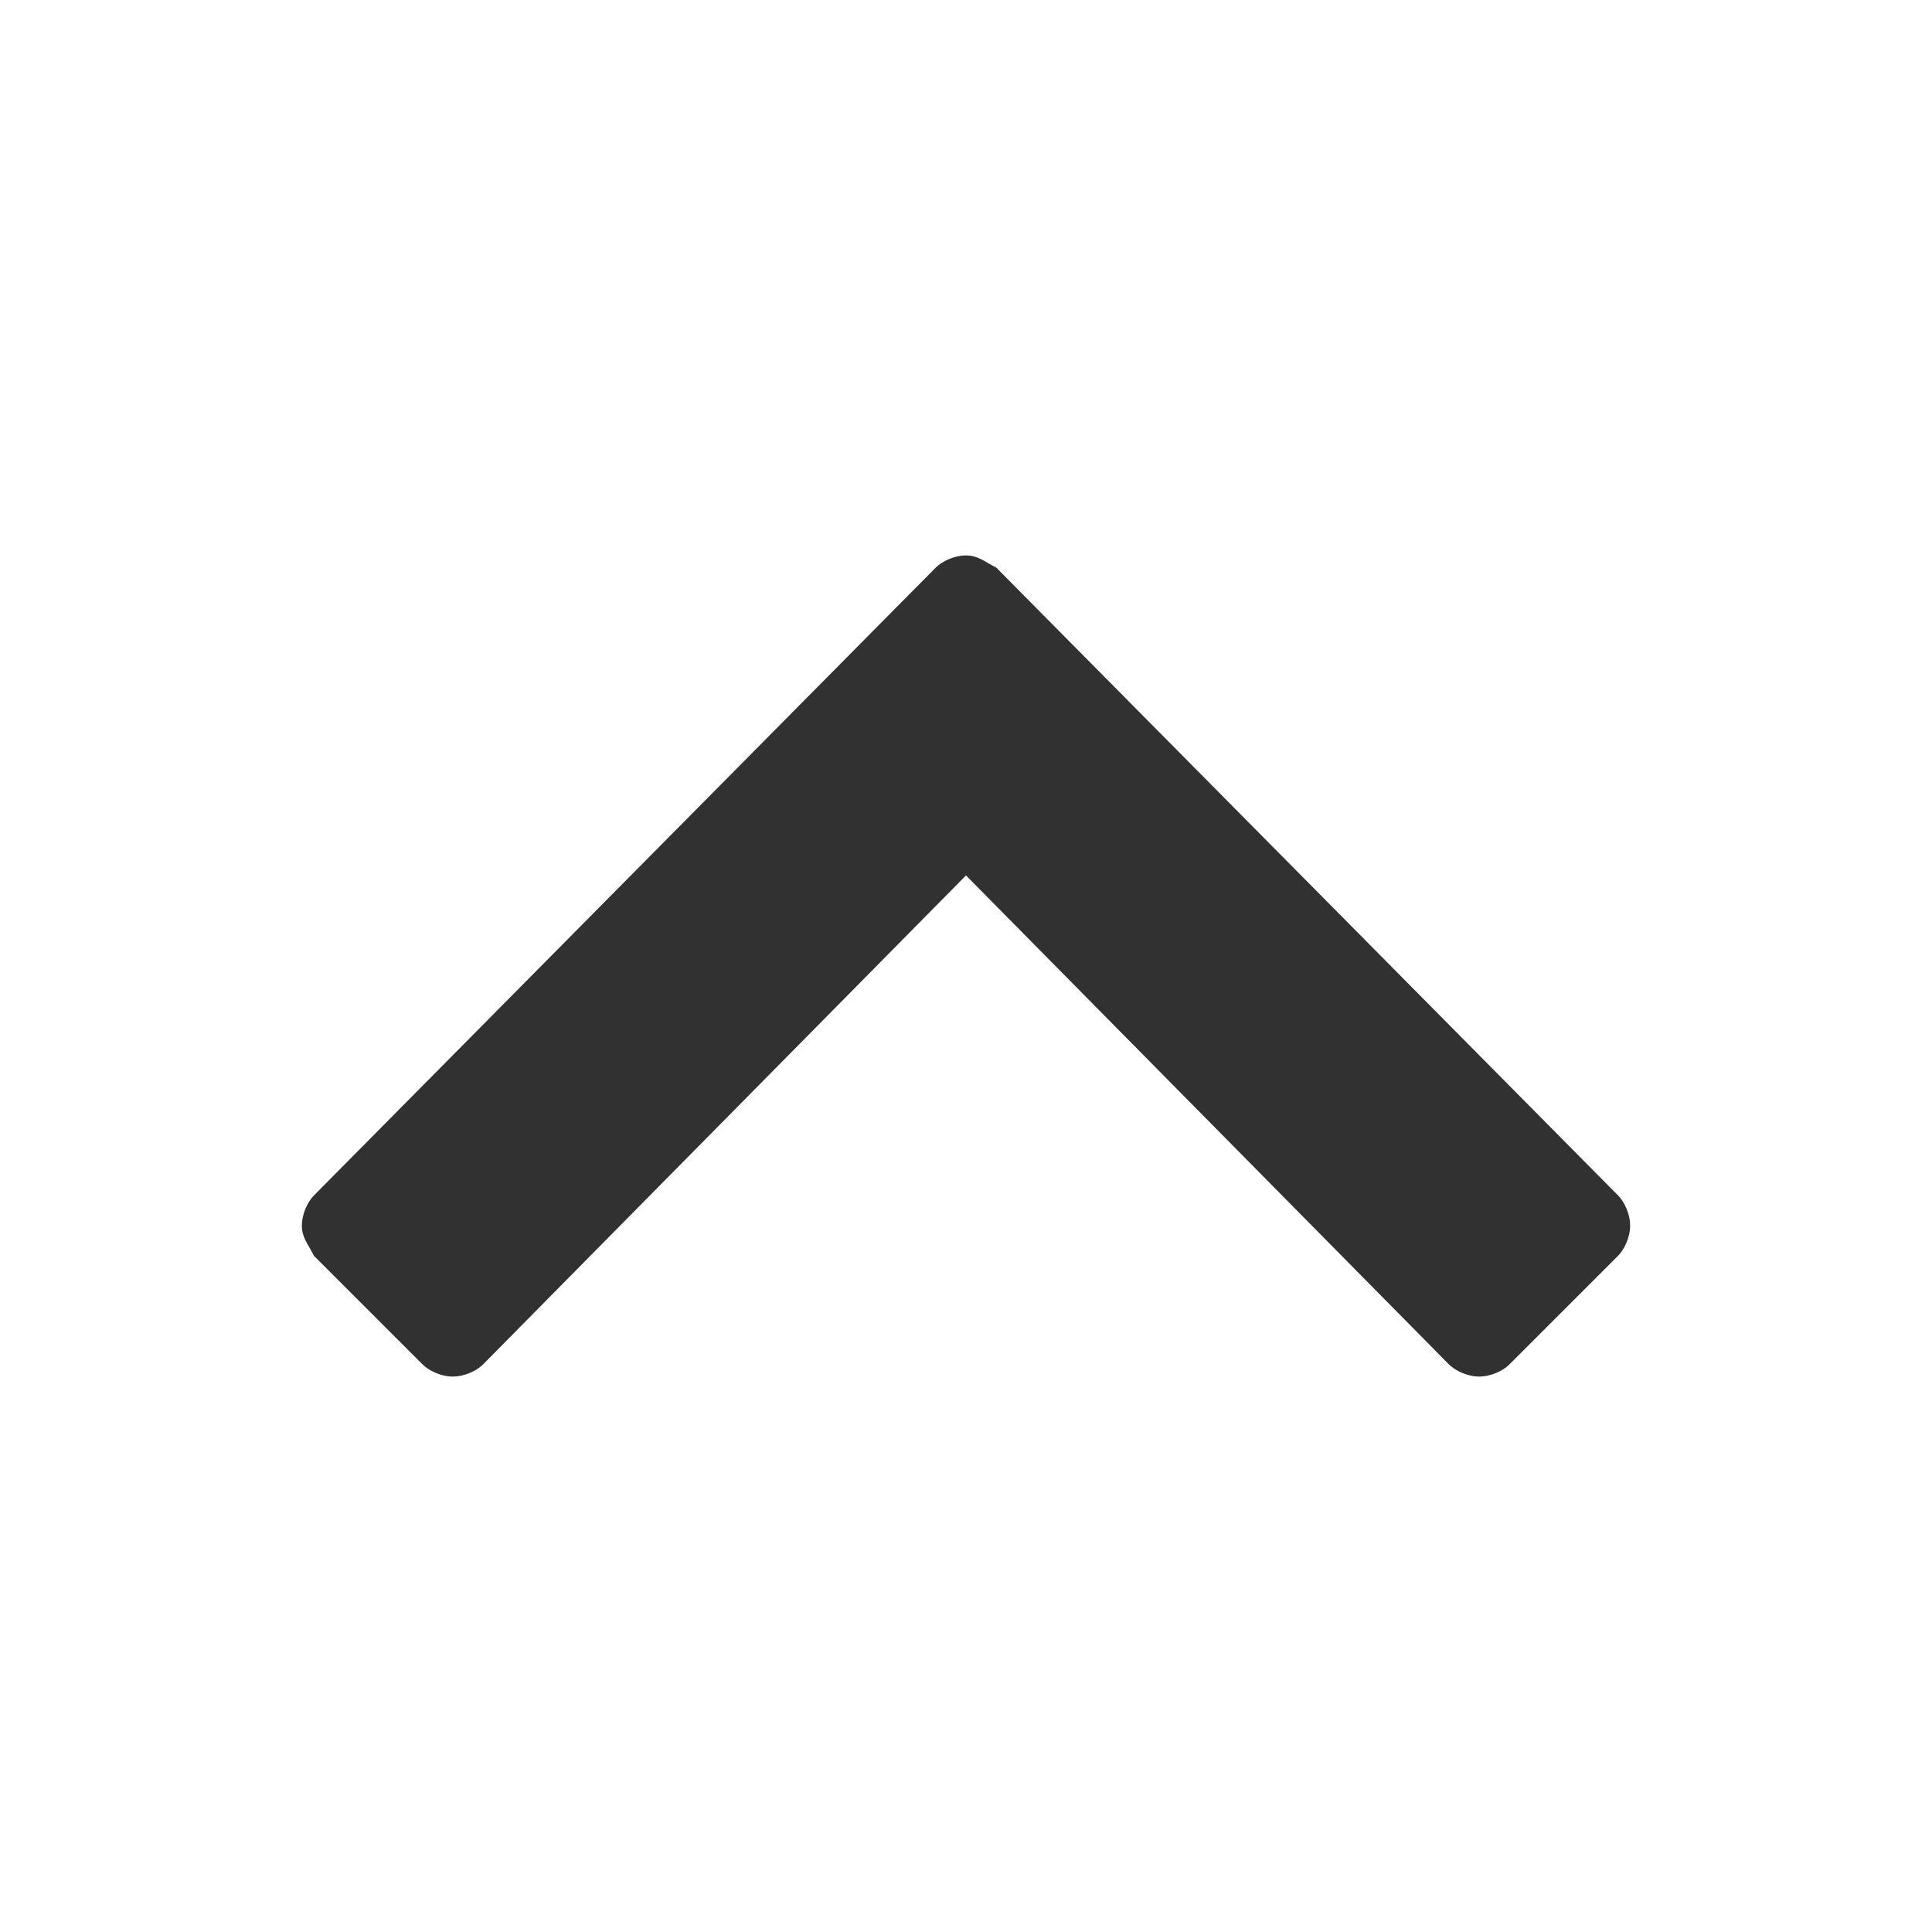 <svg xmlns="http://www.w3.org/2000/svg" viewBox="0 0 32 32"><path d="M16 14.5l-8 8.1c-.1.1-.3.2-.5.2s-.4-.1-.5-.2l-1.8-1.8c-.1-.2-.2-.3-.2-.5s.1-.4.2-.5L15.5 9.4c.1-.1.3-.2.5-.2s.3.1.5.2l10.3 10.4c.1.1.2.3.2.5s-.1.4-.2.5L25 22.6c-.1.1-.3.2-.5.2s-.4-.1-.5-.2l-8-8.1z" fill="#313131"/></svg>